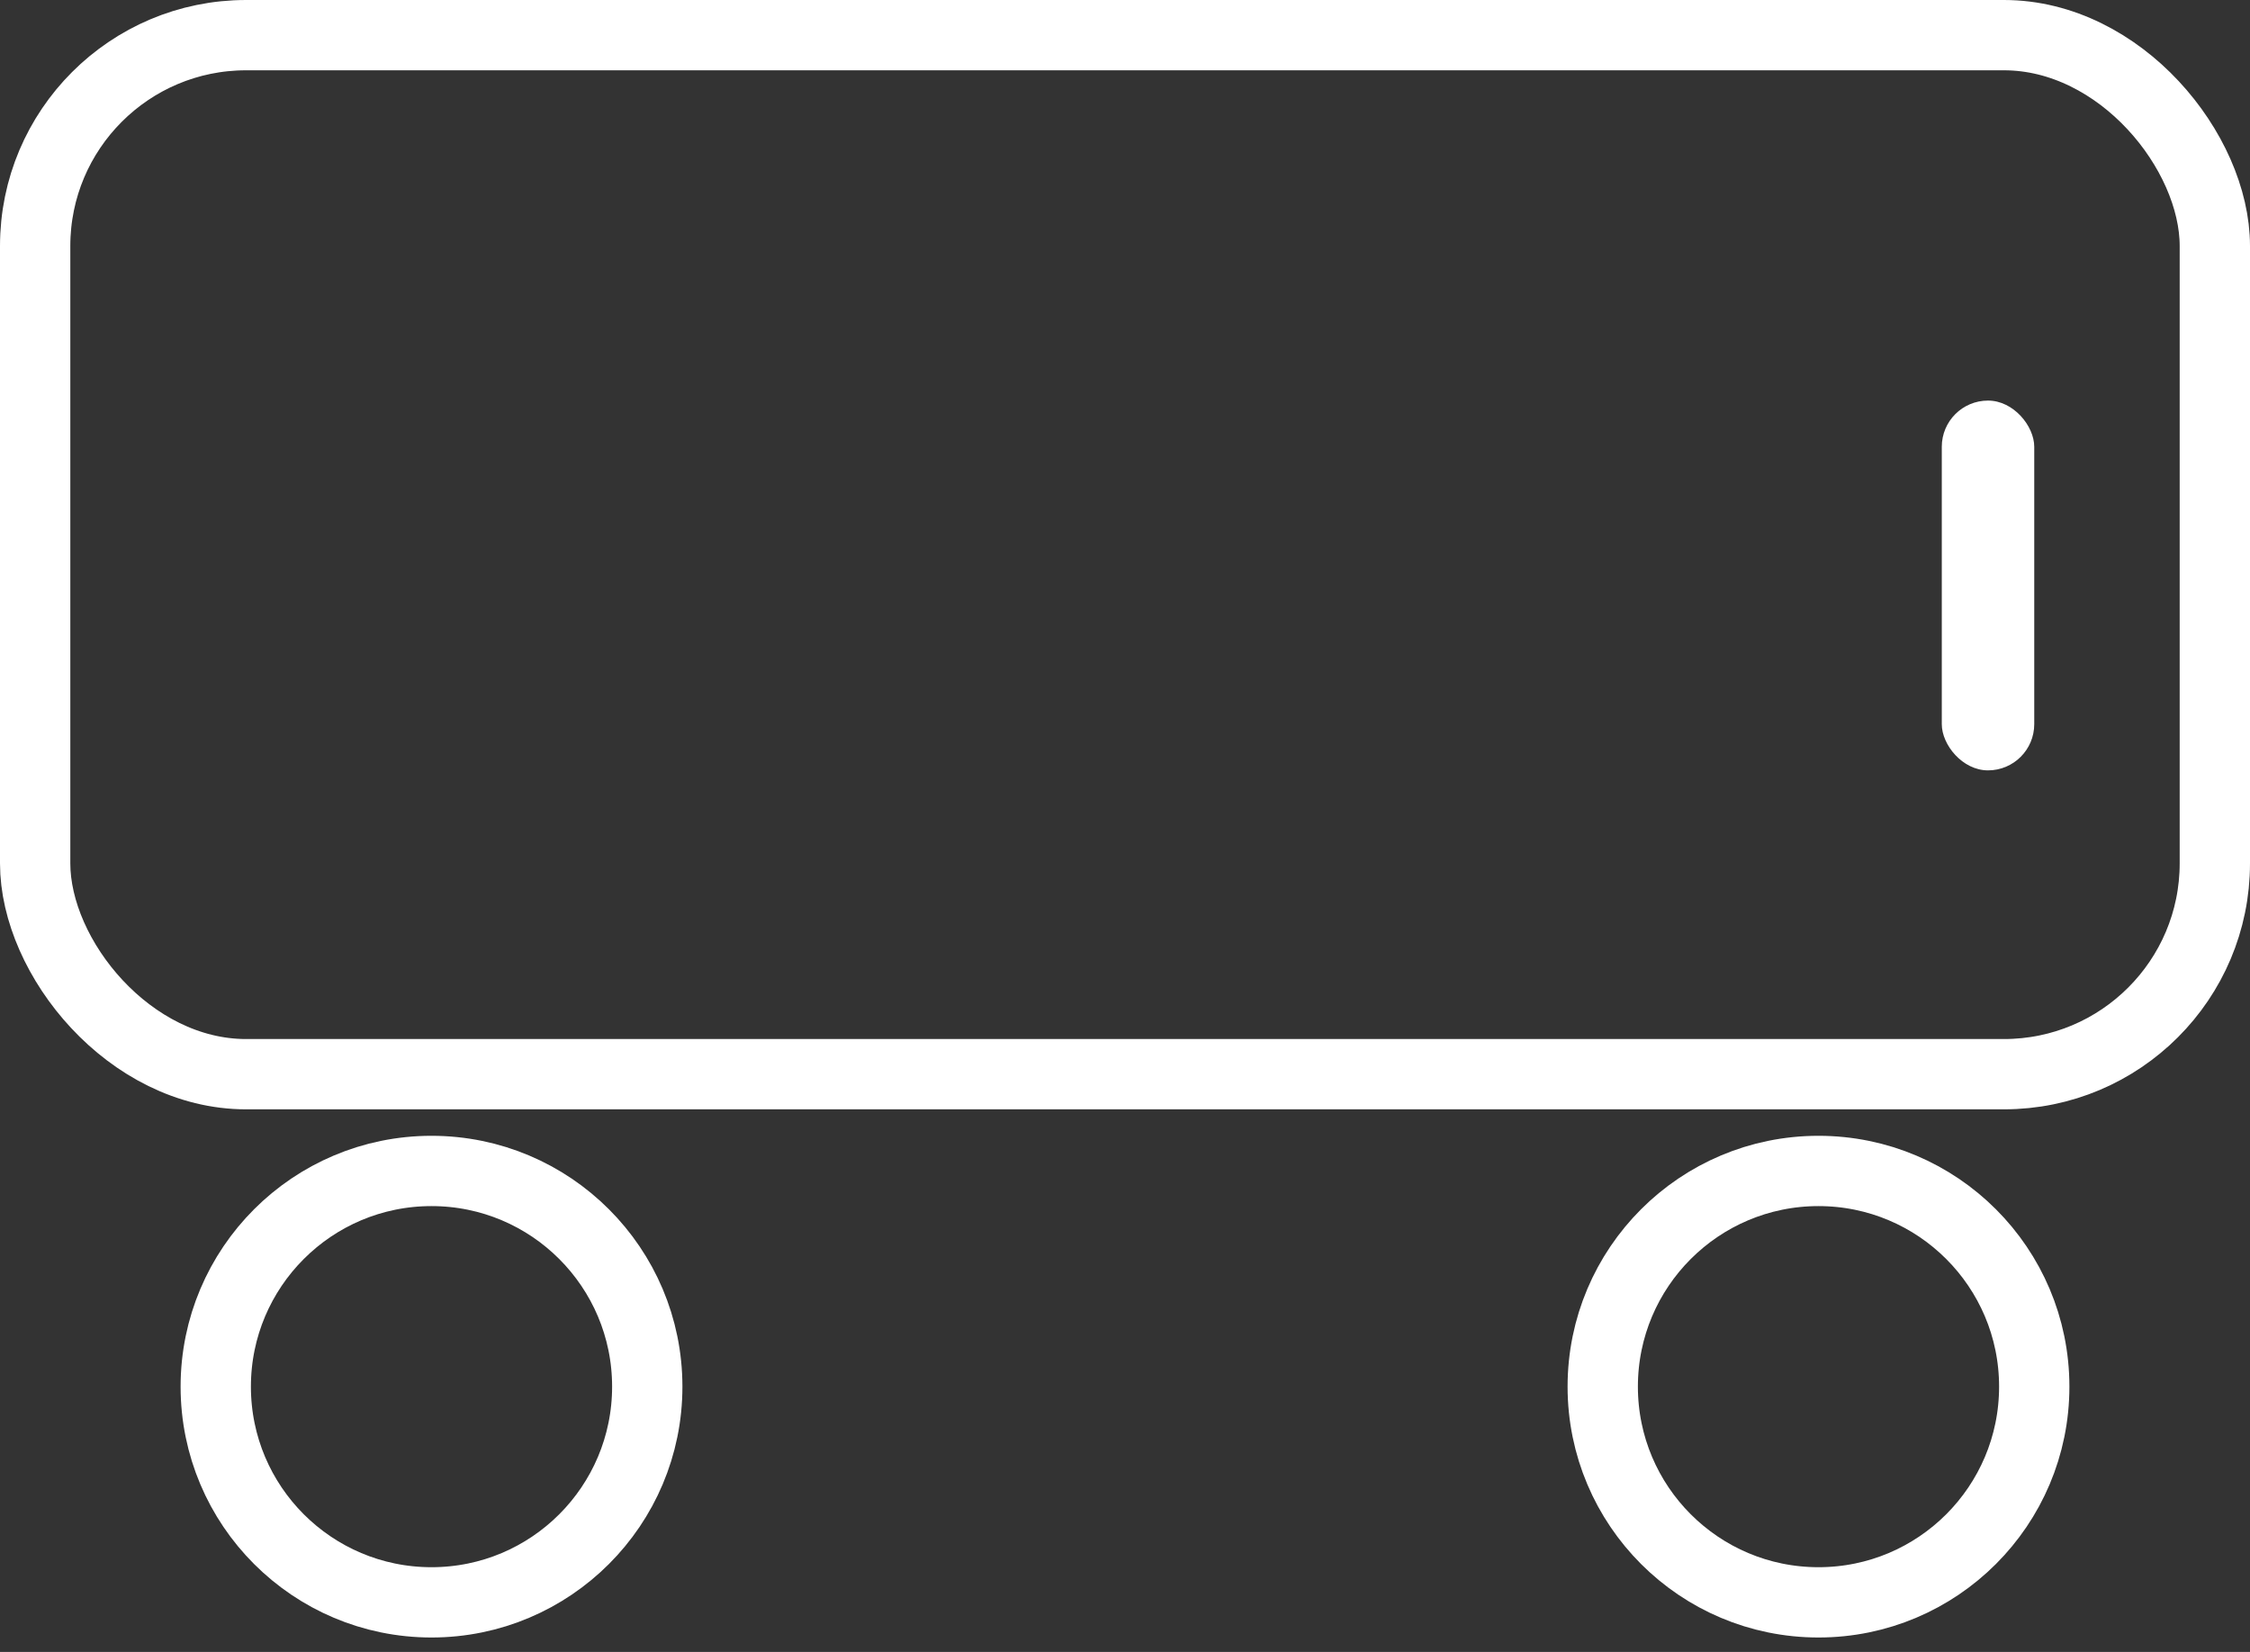 <?xml version="1.0" encoding="UTF-8"?>
<svg width="64px" height="47px" viewBox="0 0 64 47" version="1.1" xmlns="http://www.w3.org/2000/svg" xmlns:xlink="http://www.w3.org/1999/xlink">
    <rect x="0" y="0" width="64" height="47" fill="#333333" stroke="none"/>
    <!-- Generator: Sketch 52.6 (67491) - http://www.bohemiancoding.com/sketch -->
    <title>Group 7</title>
    <desc>Created with Sketch.</desc>
    <g id="Page-1" stroke="none" stroke-width="1" fill="none" fill-rule="evenodd">
        <g id="Design-process" transform="translate(-1137, -1177)">
            <g id="Group-7" transform="translate(1137, 1177)">
                <g id="Group-6" stroke="#FFFFFF" stroke-width="2">
                    <circle id="Oval" cx="12.274" cy="39.452" r="6.137"></circle>
                    <circle id="Oval-Copy-3" cx="51.726" cy="39.452" r="6.137"></circle>
                    <rect id="Rectangle" x="1" y="1" width="62" height="29.562" rx="6"></rect>
                </g>
                <rect id="Rectangle" fill="#FFFFFF" x="55.233" y="11.397" width="2.63" height="10.521" rx="1.315"></rect>
            </g>
        </g>
    </g>
</svg>